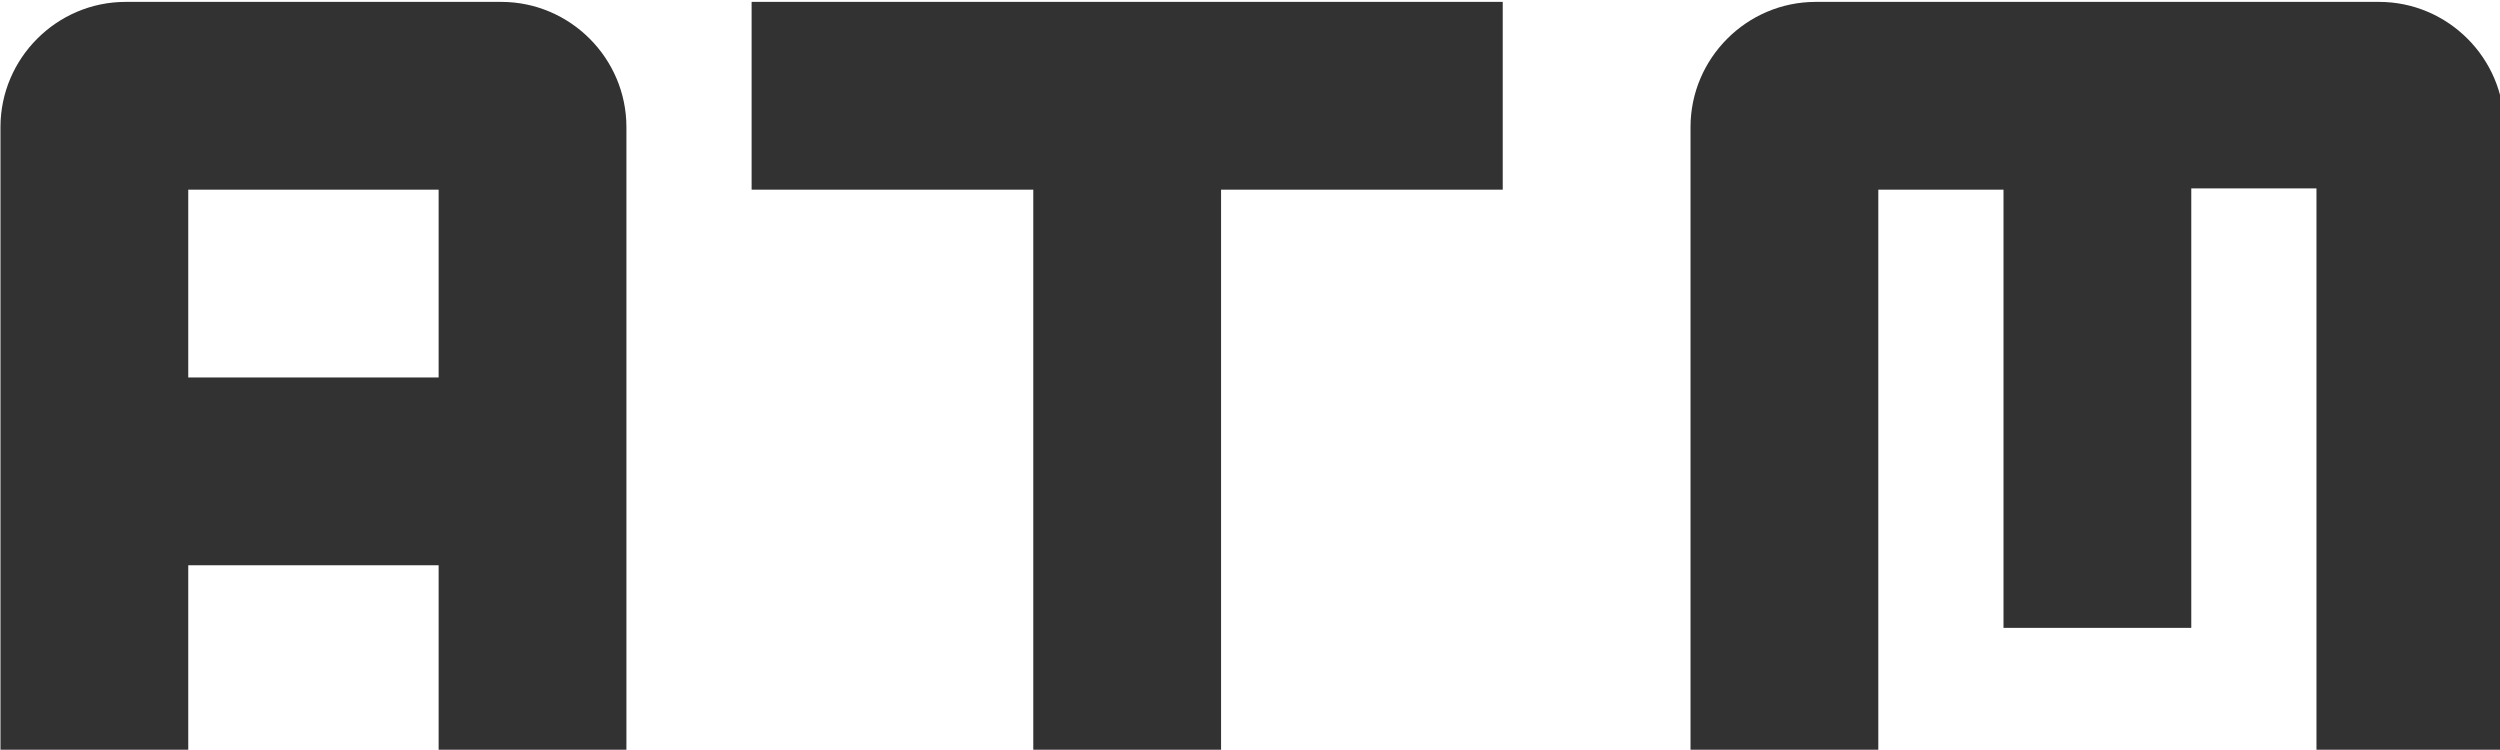 <?xml version="1.0" encoding="UTF-8" standalone="no"?>
<!-- Created with Inkscape (http://www.inkscape.org/) -->

<svg
   id="svg1100"
   version="1.1"
   viewBox="0 0 5.292 1.587"
   height="1.587mm"
   width="5.292mm"
   xmlns="http://www.w3.org/2000/svg"
   xmlns:svg="http://www.w3.org/2000/svg">
  <defs
     id="defs1097" />
  <g
     id="New_Layer_1652809083.917502"
     style="display:inline"
     transform="translate(-110.598,-897.285)">
    <path
       fill="#323232"
       d="m 8,9 v 1.5 h 2.25 V 15 h 1.5 V 10.5 H 14 V 9 Z M 6,9 H 3 C 2.45,9 2,9.45 2,10 v 5 h 1.5 v -1.5 h 2 V 15 H 7 V 10 C 7,9.45 6.55,9 6,9 Z m -0.5,3 h -2 v -1.5 h 2 z M 21,9 h -4.5 c -0.55,0 -1,0.45 -1,1 v 5 H 17 v -4.5 h 1 V 14 h 1.5 v -3.51 h 1 V 15 H 22 V 10 C 22,9.45 21.55,9 21,9 Z"
       id="path11790"
       transform="matrix(0.265,0,0,0.265,110.069,894.904)" />
  </g>
</svg>
